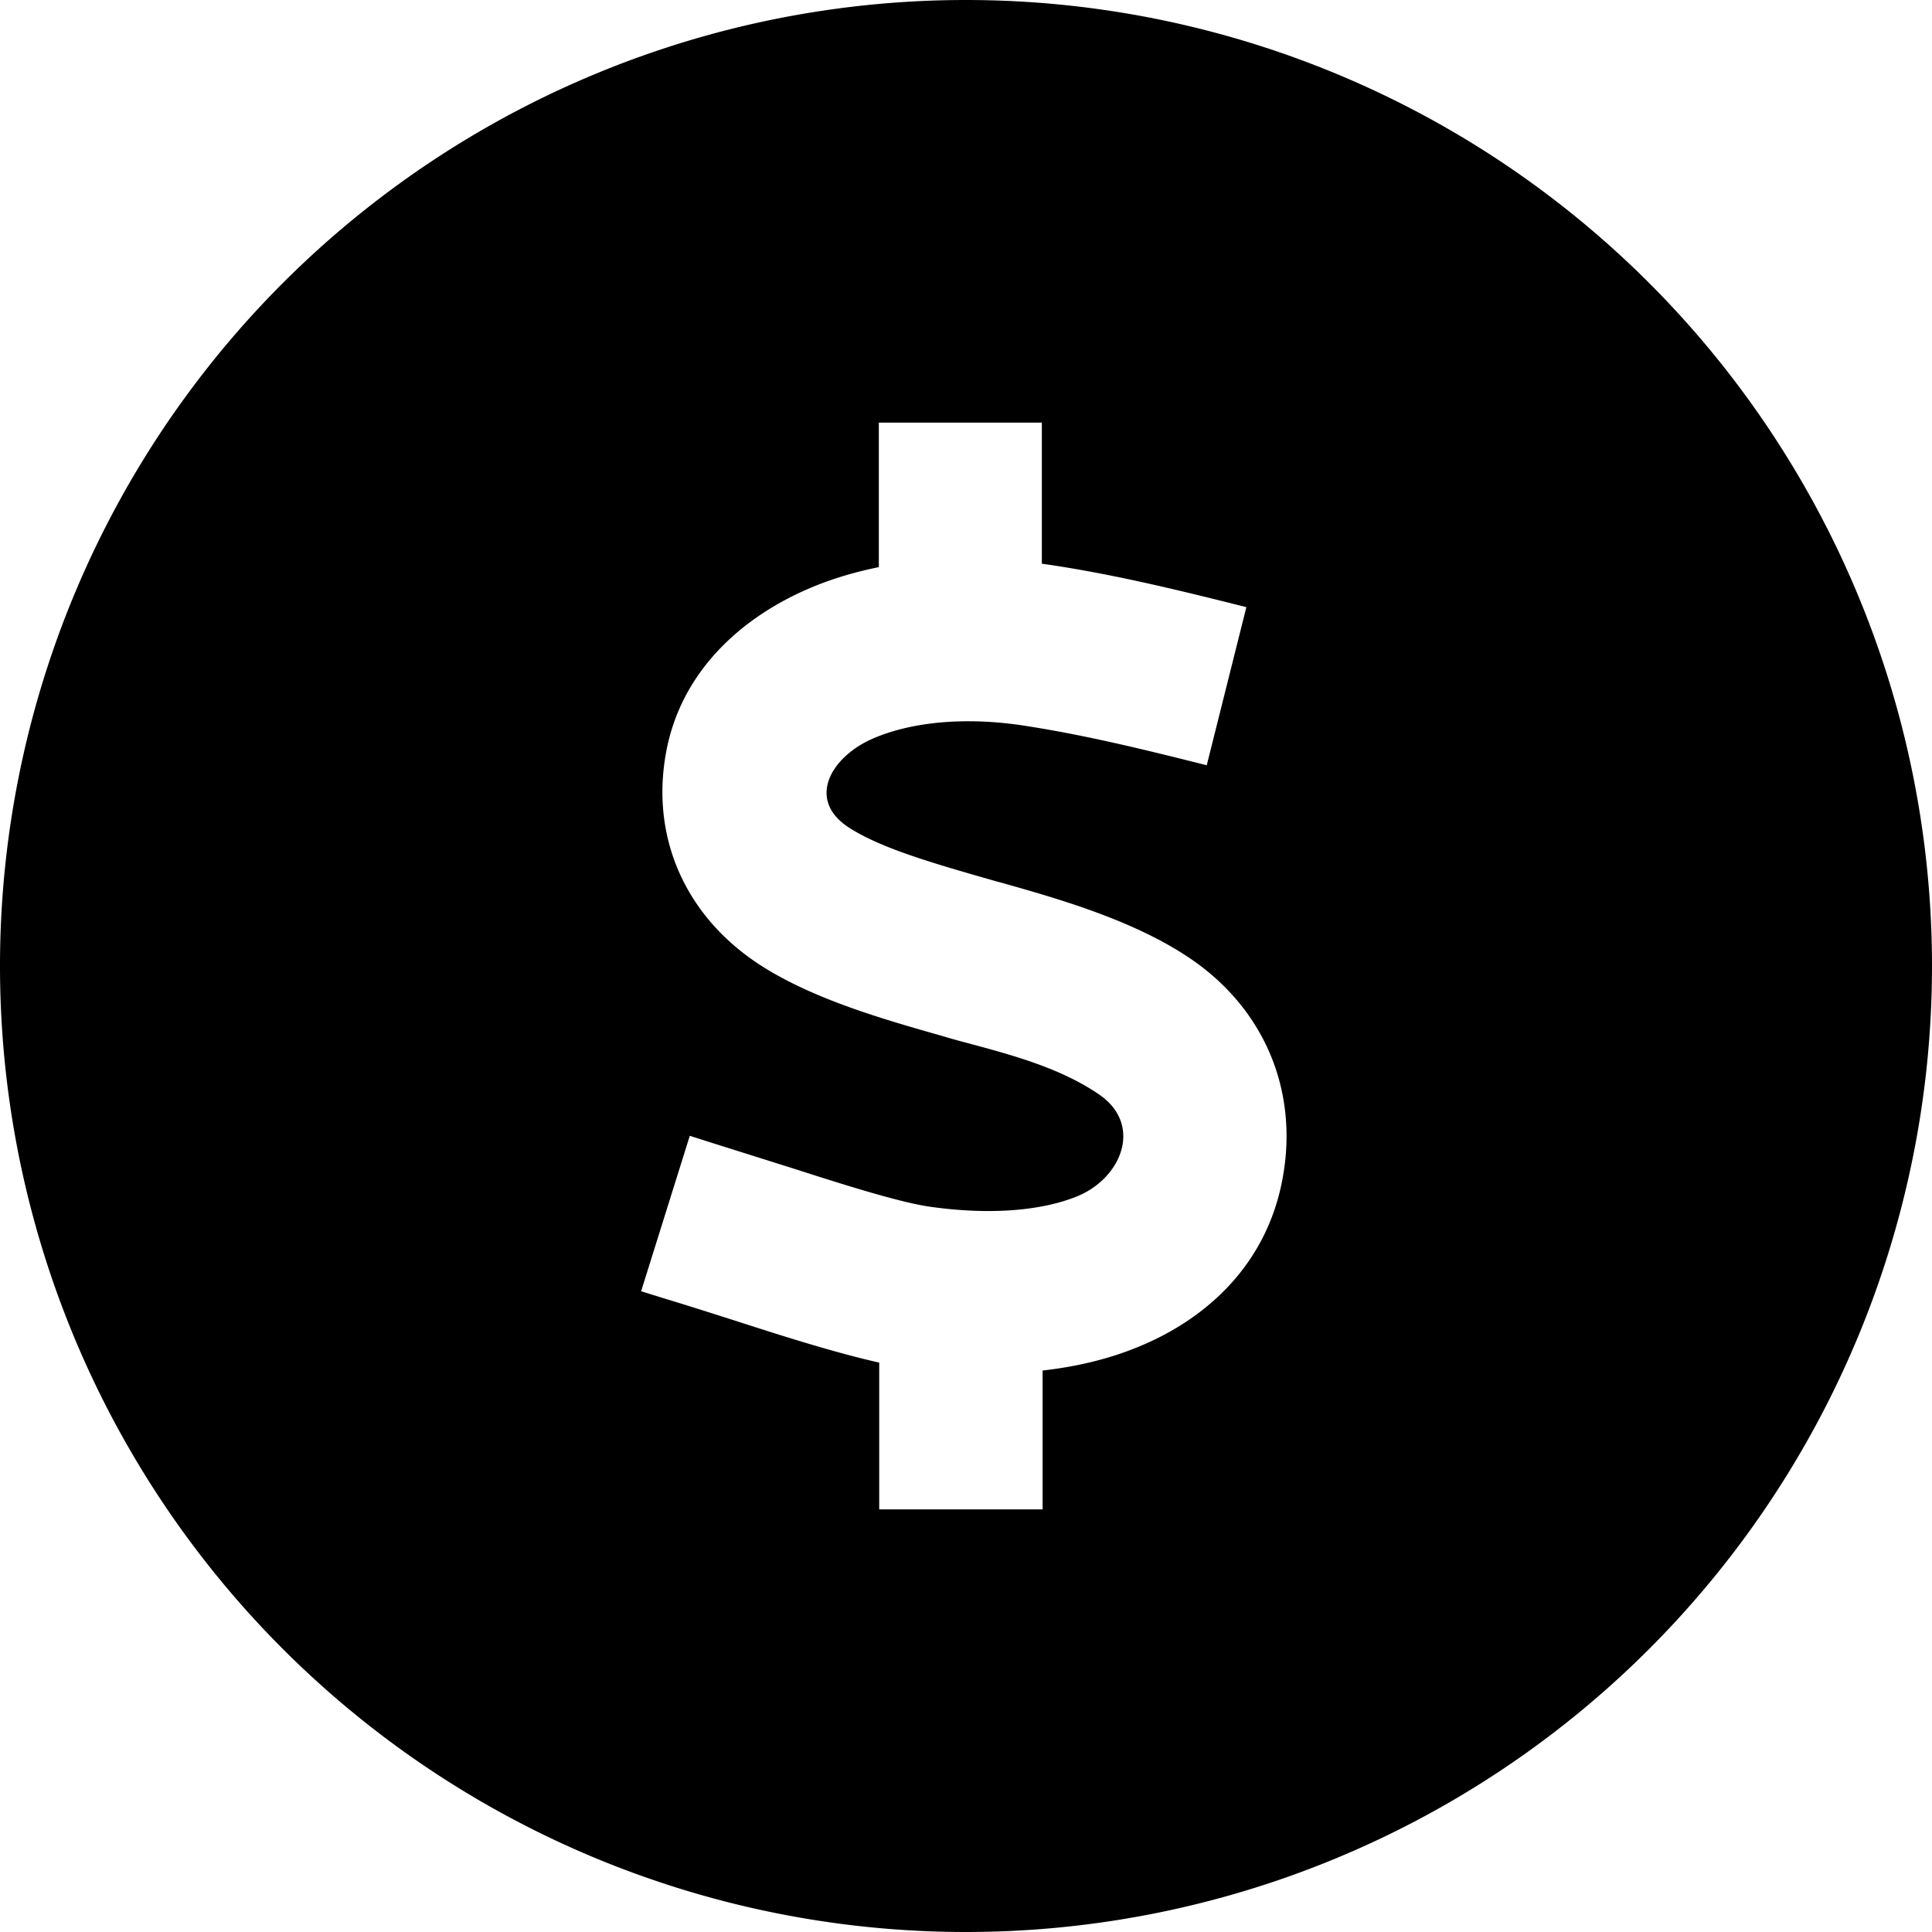 <svg xmlns="http://www.w3.org/2000/svg" viewBox="0 0 512 512"><path d="M256 512A256 256 0 1 0 256 0a256 256 0 1 0 0 512zm20.2-362.6c18.3 2.6 36.2 7 54.1 11.5l-10.5 41.9c-16.3-4.1-32.5-8.1-49.1-10.6c-16.4-2.4-30.1-.5-39.3 3.5c-11 4.7-18 16.2-6.3 23.7c8.5 5.4 21.5 9.2 39.4 14.3l.8 .2c15.6 4.4 35.5 10.1 50.4 20.3c19.4 13.3 28.5 34.9 24.2 58.1c-4.1 22.4-19.7 37.1-38.4 44.7c-7.8 3.2-16.3 5.2-25.2 6.2V400H233V361.1c-11.7-2.6-26.7-7.4-36.6-10.6l0 0c-6.6-2.1-13.1-4.2-19.7-6.2c-2.3-.7-4.5-1.4-6.8-2.1l12.9-41.2c2.2 .7 4.4 1.4 6.6 2.1c7.3 2.3 14.6 4.6 21.9 6.9l0 0c12.1 3.9 26.4 8.4 34.5 9.7c17 2.5 30.6 1 39.5-2.6c12-4.8 17.7-19.1 5.9-27.1c-10.1-6.9-22.6-10.3-34.5-13.5c-2.3-.6-4.5-1.2-6.8-1.9c-15.1-4.3-34-9.6-48.2-18.7c-19.5-12.5-29.4-33.3-25.2-56.4c3.9-21.5 19.9-35.8 37.8-43.5c5.8-2.5 12.1-4.4 18.6-5.7V112h43.2v37.4z"/></svg>